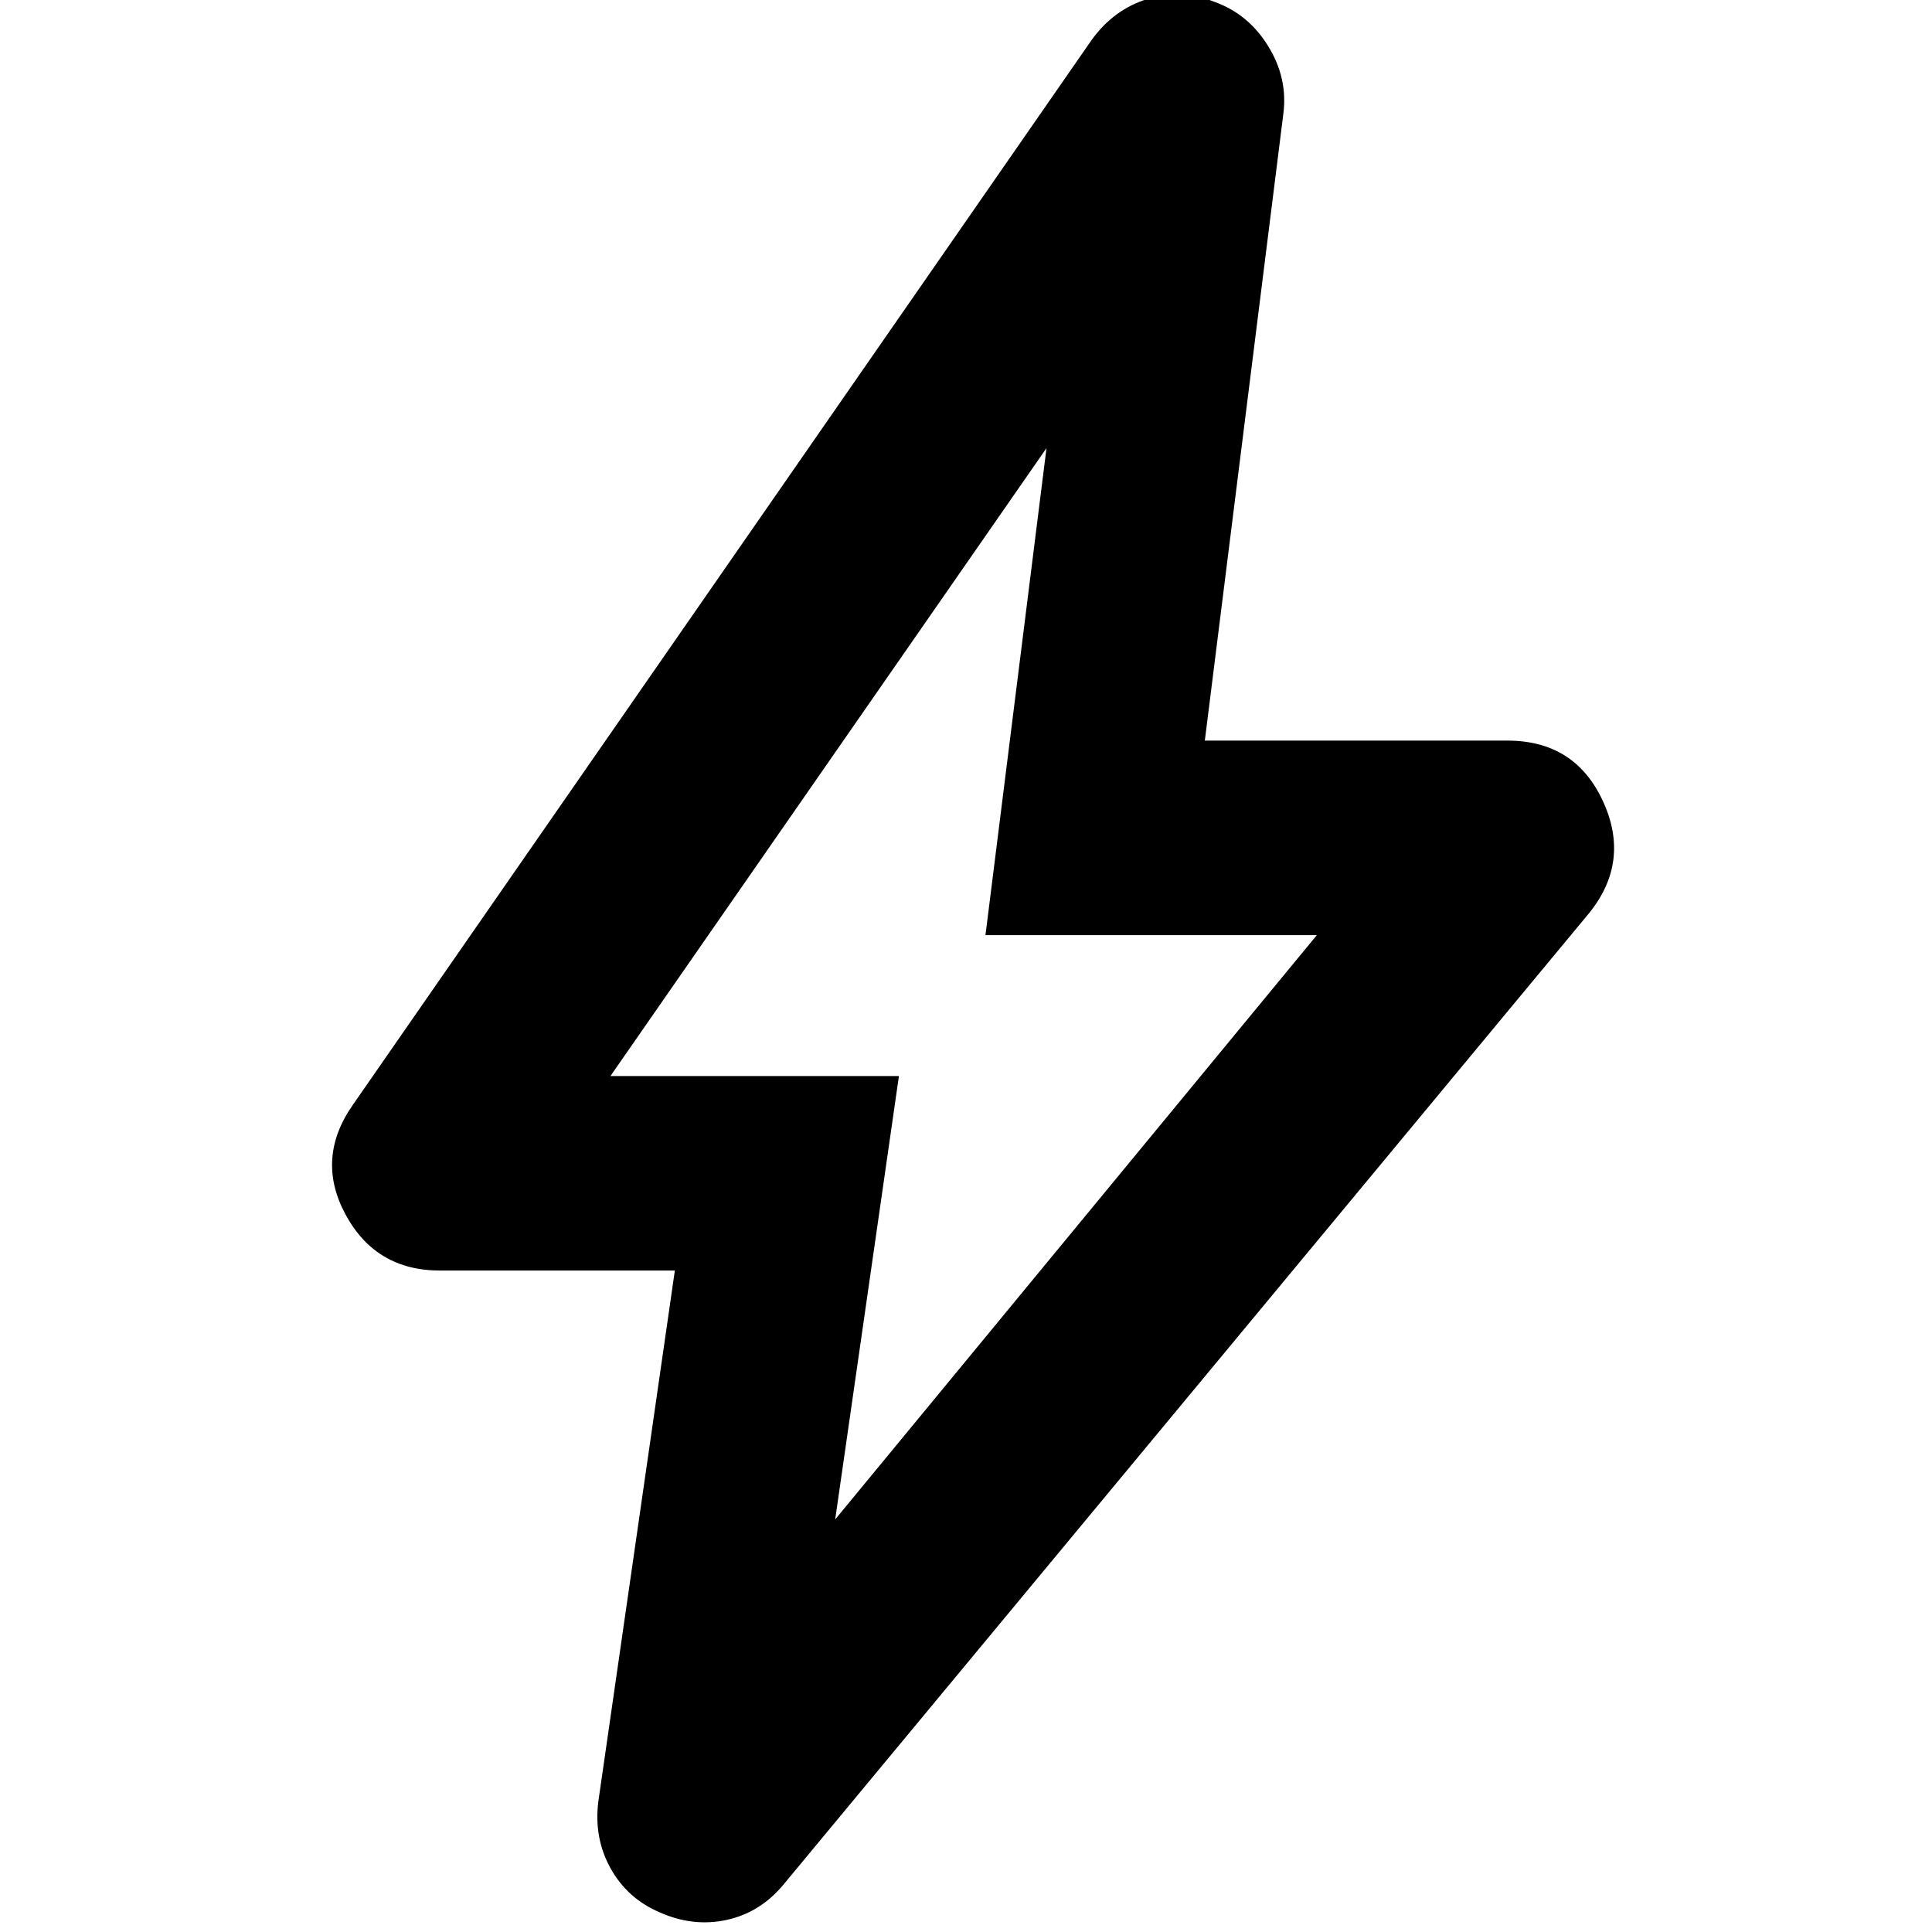 <svg xmlns="http://www.w3.org/2000/svg" height="40" viewBox="0 -960 960 960" width="40"><path d="m415-205 239.33-290.33H489.67L520-737.34 303.33-425.33h143.34L415-205Zm-79.67-123.67H218.67q-31.92 0-46.96-27.83t3.62-54.5l367-529q11-15.33 27.84-20.5 16.83-5.17 33.5 1.5 16.66 6 26.5 21.95 9.83 15.94 7.5 33.72l-39 311.33H749q33.57 0 47.45 30 13.88 30-6.78 55.67L389.67-24Q378.04-9.73 361.19-6.03q-16.86 3.7-33.52-3.8-16-6.84-24.34-21.92-8.33-15.08-6-33.25l38-263.67ZM478-470Z"/></svg>